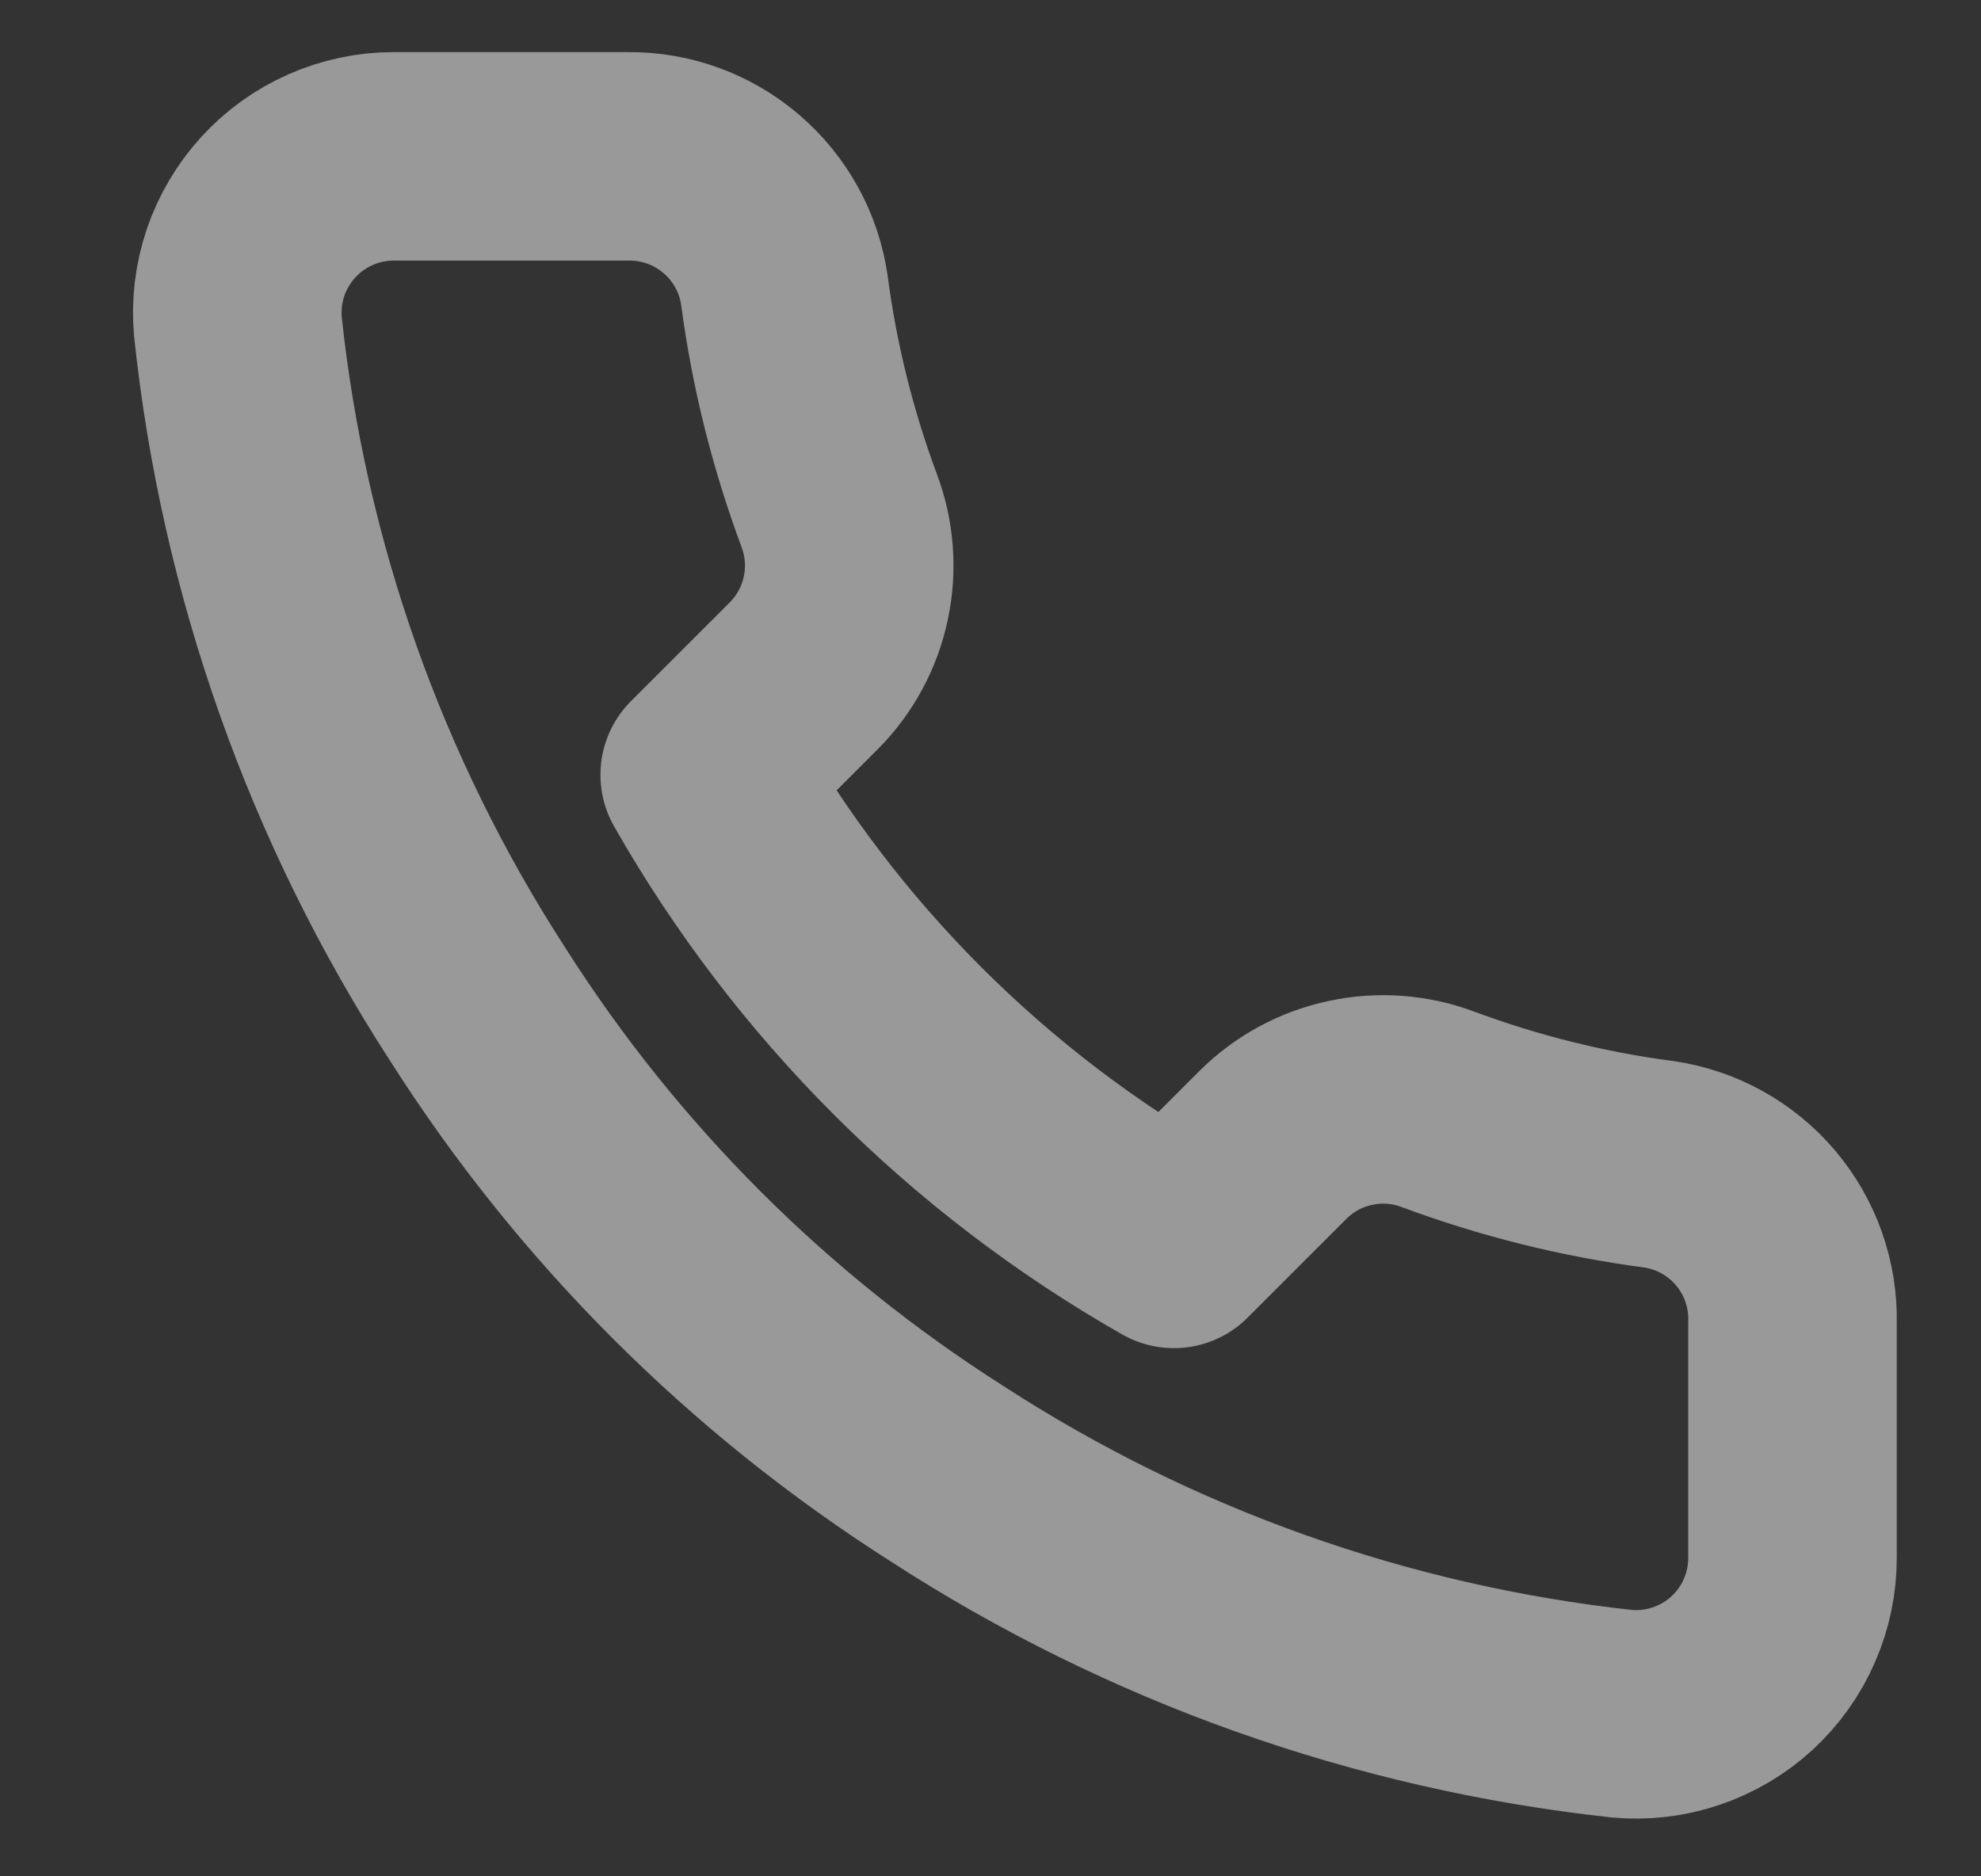<svg width="19" height="18" viewBox="0 0 19 18" fill="none" xmlns="http://www.w3.org/2000/svg">
<rect x="0" y="0" width="19" height="18" fill="#333333" stroke="none"/>
<g clip-path="url(#clip0)">
<path d="M17.192 12.69V14.94C17.193 15.149 17.15 15.356 17.066 15.547C16.983 15.739 16.86 15.91 16.706 16.052C16.552 16.193 16.37 16.3 16.172 16.367C15.975 16.434 15.765 16.459 15.557 16.44C13.249 16.189 11.032 15.401 9.084 14.138C7.272 12.986 5.736 11.45 4.584 9.638C3.317 7.681 2.528 5.453 2.282 3.135C2.263 2.928 2.288 2.719 2.354 2.521C2.421 2.324 2.528 2.143 2.668 1.989C2.808 1.835 2.979 1.712 3.17 1.628C3.36 1.544 3.566 1.5 3.774 1.5H6.024C6.388 1.496 6.741 1.625 7.017 1.863C7.293 2.1 7.474 2.43 7.524 2.79C7.619 3.51 7.796 4.217 8.049 4.898C8.15 5.166 8.172 5.458 8.112 5.738C8.053 6.019 7.914 6.276 7.712 6.48L6.759 7.433C7.827 9.31 9.382 10.865 11.259 11.933L12.212 10.98C12.416 10.778 12.673 10.639 12.954 10.58C13.234 10.52 13.526 10.542 13.794 10.643C14.475 10.896 15.182 11.073 15.902 11.168C16.266 11.219 16.599 11.402 16.837 11.683C17.075 11.964 17.201 12.322 17.192 12.69Z" stroke="white" stroke-opacity="0.5" stroke-width="2" stroke-linecap="round" stroke-linejoin="round"/>
</g>
<defs>
<clipPath id="clip0">
<rect width="18" height="18" fill="white" transform="translate(0.692)"/>
</clipPath>
</defs>
</svg>
